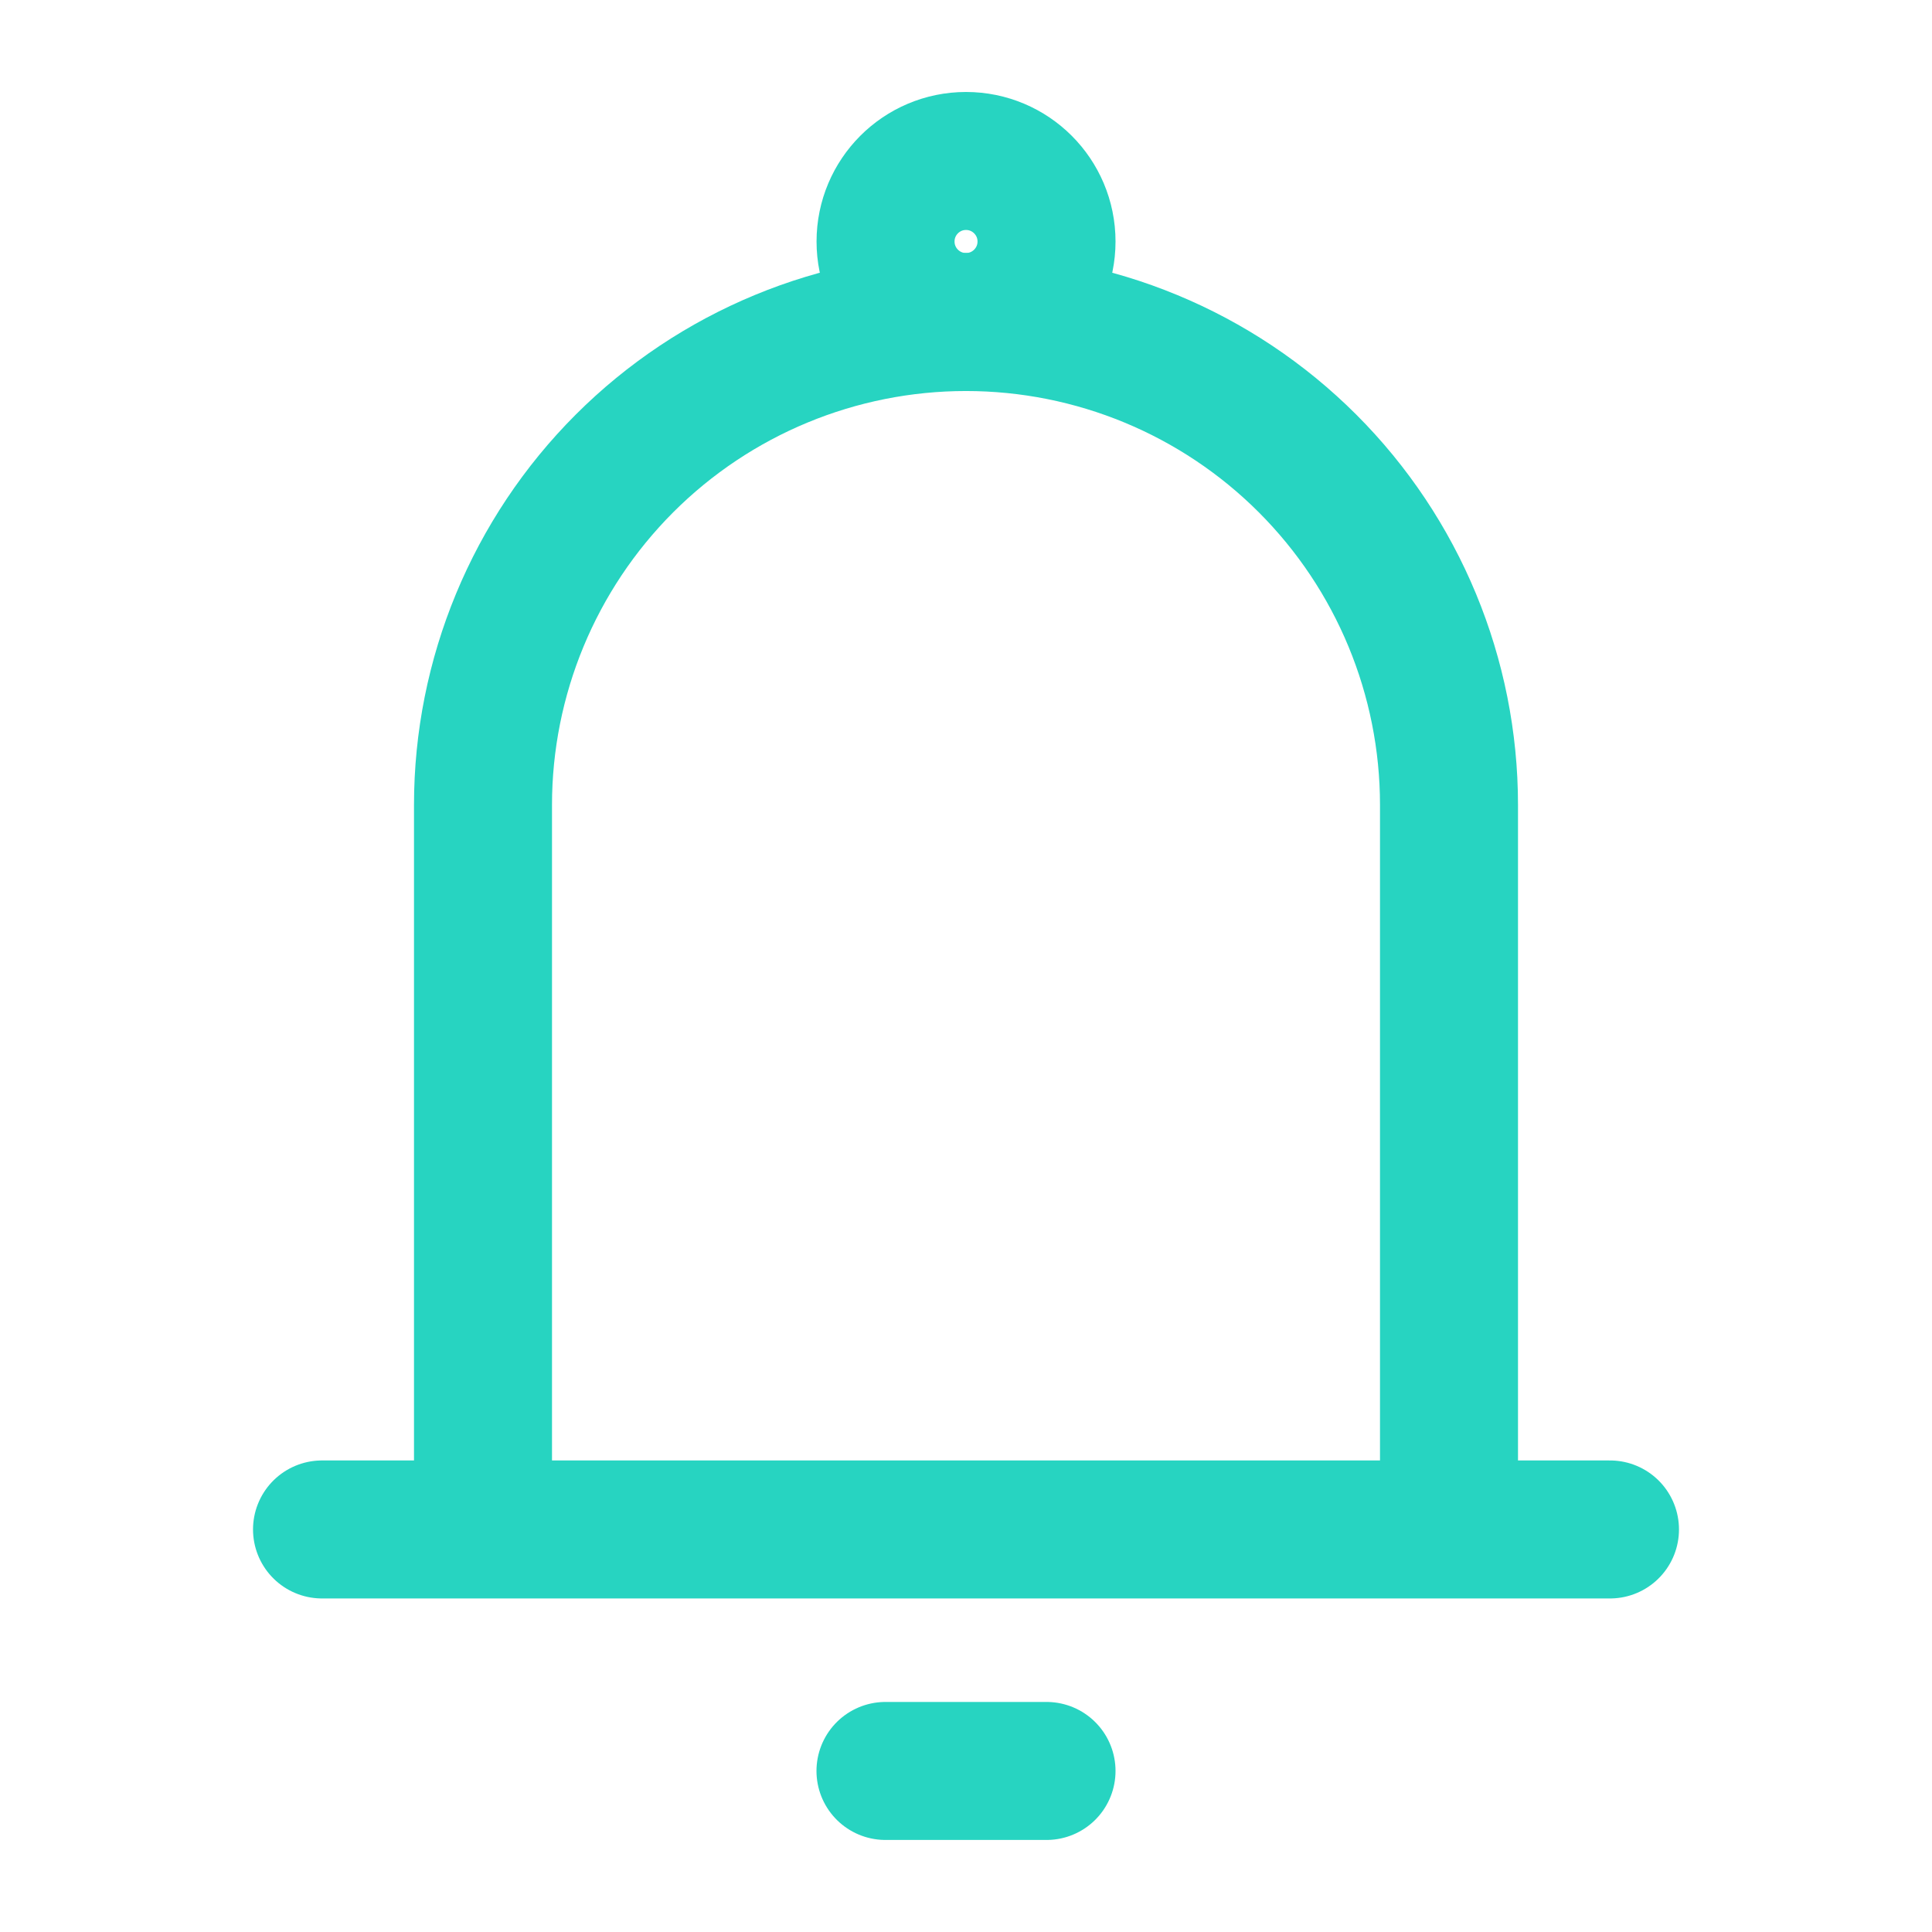 <svg width="28" height="28" viewBox="0 0 28 28" fill="none" xmlns="http://www.w3.org/2000/svg">
<path d="M7 22.166V11.666C7 9.81 7.738 8.03 9.05 6.717C10.363 5.404 12.144 4.667 14 4.667C15.857 4.667 17.637 5.404 18.95 6.717C20.263 8.03 21 9.81 21 11.666V22.166M7 22.166H21M7 22.166H4.667M21 22.166H23.333M12.833 25.666H15.167" stroke="#27D4C1" stroke-width="2" stroke-linecap="round" stroke-linejoin="round"/>
<path d="M14 4.667C14.645 4.667 15.167 4.144 15.167 3.5C15.167 2.856 14.645 2.333 14 2.333C13.356 2.333 12.834 2.856 12.834 3.5C12.834 4.144 13.356 4.667 14 4.667Z" stroke="#27D4C1" stroke-width="2"/>
</svg>
